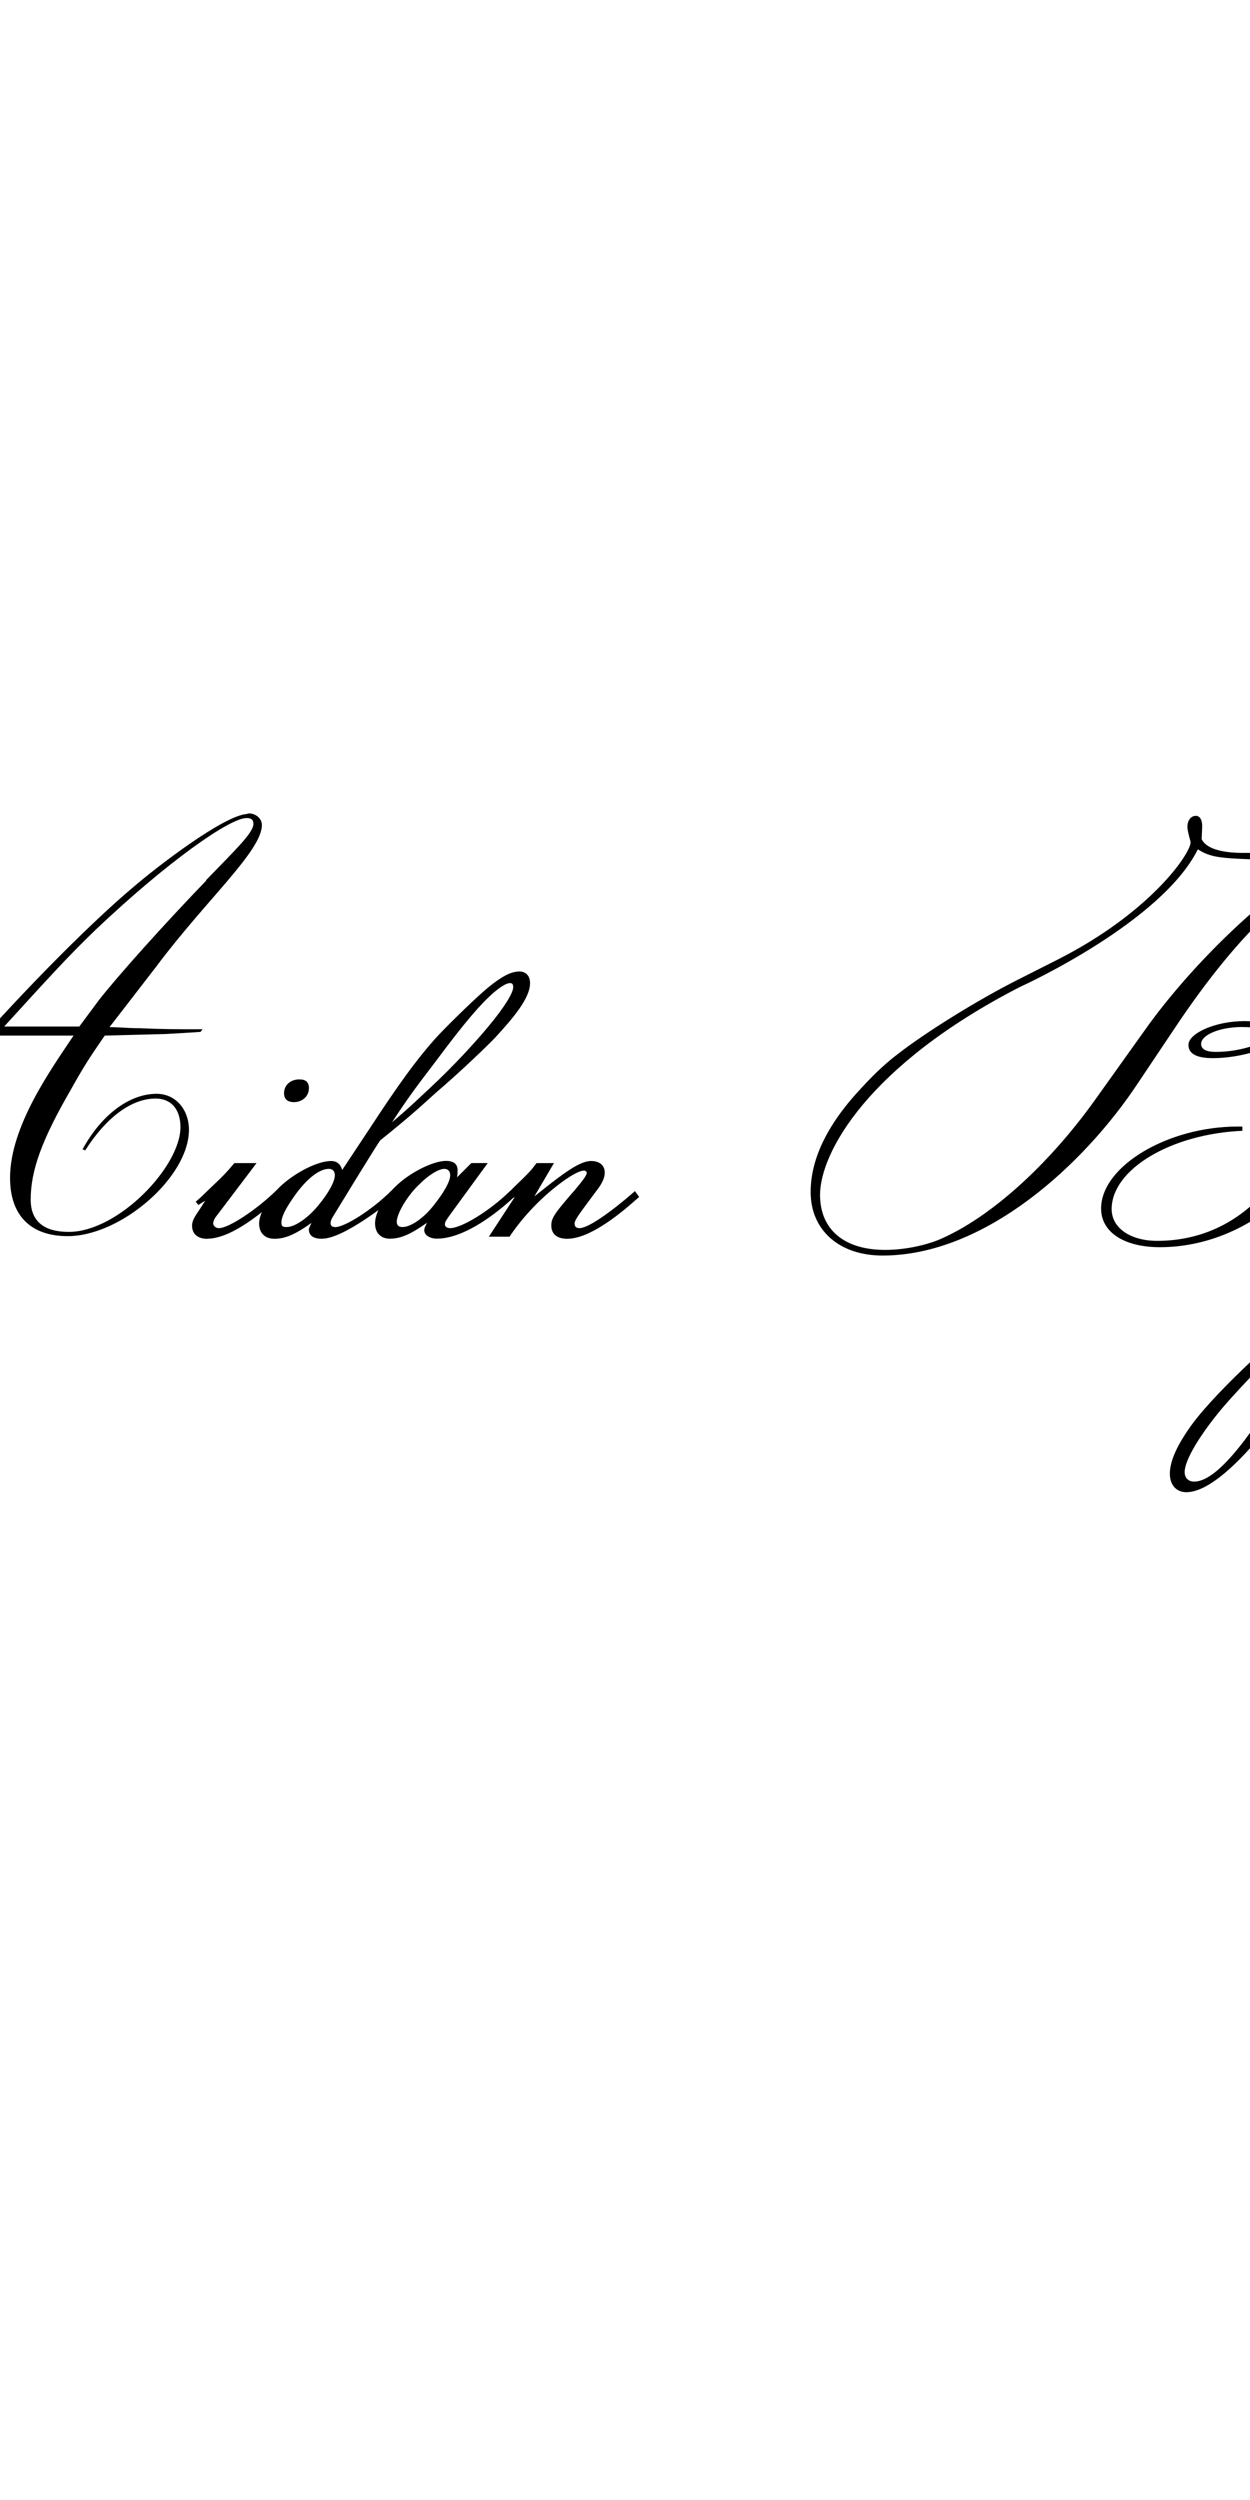 <?xml version="1.0" encoding="UTF-8" standalone="no"?>
<svg xmlns="http://www.w3.org/2000/svg" viewBox="0 0 100 200">
   <g id="layer1">
      <g aria-label="Aidan Byrne" transform="matrix(4,0,0,4,-175,-400)">
         <path
            d="m 40.679,120.7 2.762,0.011 c -0.127,0.116 -0.169,0.159 -0.349,0.339 -2.593,2.625 -3.948,3.567 -5.895,3.567 -1.217,0 -1.841,-0.529 -1.841,-1.545 0,-1.365 1.302,-2.54 2.773,-2.54 0.878,0 1.355,0.349 1.355,1.016 0,0.91 -1.079,1.767 -2.339,1.841 v 0.095 c 1.397,-0.095 2.551,-0.963 2.551,-1.926 0,-0.709 -0.561,-1.132 -1.513,-1.132 -1.693,0 -3.217,1.206 -3.217,2.54 0,1.101 0.825,1.757 2.233,1.757 0.963,0 2.297,-0.074 4.815,-2.381 1.408,-1.281 1.662,-1.63 1.662,-1.63 h 1.545 c -0.444,0.667 -1.27,1.81 -1.27,2.847 0,0.751 0.413,1.164 1.154,1.164 1.058,0 2.424,-1.175 2.424,-2.127 0,-0.402 -0.265,-0.72 -0.646,-0.72 -0.54,0 -1.101,0.413 -1.482,1.111 l 0.053,0.021 c 0.423,-0.667 0.931,-1.037 1.408,-1.037 0.317,0 0.497,0.222 0.497,0.572 0,0.794 -1.249,2.095 -2.233,2.095 -0.508,0 -0.762,-0.222 -0.762,-0.646 0,-0.582 0.222,-1.196 0.804,-2.201 0.254,-0.455 0.37,-0.635 0.677,-1.079 l 1.217,-0.032 c 0.233,-0.011 0.37,-0.021 0.698,-0.042 l 0.042,-0.053 c -0.561,0 -0.794,0 -1.259,-0.021 -0.254,0 -0.402,-0.021 -0.603,-0.021 l 0.931,-1.206 c 0.995,-1.333 2.117,-2.318 2.117,-2.836 0,-0.127 -0.116,-0.233 -0.265,-0.233 l -0.032,0.011 c -0.476,0.032 -1.82,1.069 -2.297,1.482 -0.603,0.508 -1.619,1.482 -2.826,2.805 h -2.233 c -0.169,0 -0.286,0 -0.593,0.021 z m 7.197,-3.09 c -0.857,0.889 -1.757,1.894 -2.148,2.392 l -0.392,0.529 h -1.503 c 0.889,-0.974 1.27,-1.397 1.831,-1.937 1.429,-1.355 2.678,-2.233 3.016,-2.233 0.095,0 0.138,0.032 0.138,0.116 0,0.18 -0.36,0.519 -0.952,1.132 z"
            style="stroke-width:0.265"
            id="path14"
            class="letter" />
         <path
            d="m 47.897,124.774 c 0.508,0 1.175,-0.593 1.45,-0.836 l -0.085,-0.116 c -0.392,0.381 -0.942,0.741 -1.132,0.741 -0.074,0 -0.116,-0.053 -0.116,-0.095 0,-0.032 0.021,-0.085 0.042,-0.116 l 0.825,-1.09 h -0.444 c -0.159,0.191 -0.233,0.265 -0.434,0.455 -0.169,0.159 -0.19,0.191 -0.339,0.318 l 0.053,0.064 0.138,-0.085 -0.116,0.18 c -0.095,0.138 -0.148,0.222 -0.148,0.318 0,0.169 0.116,0.265 0.307,0.265 z m 2.032,-3.006 c 0,-0.127 -0.064,-0.18 -0.191,-0.18 -0.18,0 -0.307,0.116 -0.307,0.275 0,0.116 0.064,0.18 0.201,0.18 0.159,0 0.296,-0.116 0.296,-0.275 z"
            style="stroke-width:0.265"
            id="path16"
            class="letter" />
         <path
            d="m 50.331,123.377 c 0.074,0 0.116,0.053 0.116,0.127 0,0.127 -0.127,0.36 -0.339,0.614 -0.212,0.254 -0.466,0.423 -0.624,0.423 -0.074,0 -0.106,-0.011 -0.106,-0.085 0,-0.116 0.074,-0.265 0.233,-0.497 0.18,-0.265 0.466,-0.582 0.72,-0.582 z m -0.138,1.397 c 0.434,0 1.355,-0.741 1.46,-0.836 l -0.085,-0.116 c -0.37,0.37 -0.921,0.72 -1.111,0.72 -0.074,0 -0.095,-0.032 -0.095,-0.085 0,-0.032 0.011,-0.064 0.042,-0.116 0,0 0.889,-1.46 0.952,-1.535 0.54,-0.434 0.741,-0.614 1.101,-0.942 0.487,-0.413 1.101,-1.005 1.206,-1.122 0.339,-0.37 0.688,-0.773 0.688,-1.079 0,-0.148 -0.085,-0.233 -0.212,-0.233 -0.169,0 -0.349,0.095 -0.624,0.318 -0.254,0.212 -0.688,0.635 -0.984,0.942 -0.444,0.476 -0.878,1.101 -1.376,1.863 l -0.561,0.847 c -0.032,-0.116 -0.106,-0.18 -0.222,-0.18 -0.275,0 -0.741,0.243 -1.027,0.519 -0.243,0.233 -0.413,0.54 -0.413,0.73 0,0.191 0.116,0.307 0.307,0.307 0.212,0 0.413,-0.085 0.741,-0.318 -0.032,0.074 -0.053,0.106 -0.053,0.127 0,0.138 0.106,0.191 0.265,0.191 z m 2.17,-3.027 c -0.317,0.296 -0.434,0.413 -0.773,0.699 0.339,-0.519 0.487,-0.709 0.889,-1.238 0.582,-0.783 0.889,-1.132 1.143,-1.355 0.138,-0.116 0.254,-0.191 0.328,-0.191 0.053,0 0.064,0.032 0.064,0.085 0,0.106 -0.169,0.392 -0.497,0.783 -0.243,0.296 -0.698,0.794 -1.154,1.217 z"
            style="stroke-width:0.265"
            id="path18"
            class="letter" />
         <path
            d="m 54.035,123.938 -0.085,-0.116 c -0.413,0.402 -0.974,0.741 -1.196,0.741 -0.064,0 -0.106,-0.032 -0.106,-0.074 0,-0.053 0.032,-0.095 0.116,-0.212 l 0.741,-1.016 h -0.328 l -0.286,0.286 c 0.011,-0.074 0.011,-0.106 0.011,-0.138 0,-0.127 -0.074,-0.191 -0.233,-0.191 -0.254,0 -0.73,0.233 -1.016,0.519 -0.243,0.233 -0.402,0.529 -0.402,0.73 0,0.191 0.116,0.307 0.296,0.307 0.212,0 0.413,-0.085 0.741,-0.318 -0.032,0.074 -0.053,0.106 -0.053,0.148 0,0.095 0.106,0.169 0.254,0.169 0.698,0 1.545,-0.836 1.545,-0.836 z m -1.397,-0.561 c 0.074,0 0.116,0.053 0.116,0.127 0,0.127 -0.127,0.349 -0.339,0.614 -0.201,0.254 -0.455,0.423 -0.614,0.423 -0.074,0 -0.116,-0.032 -0.116,-0.106 0,-0.159 0.212,-0.529 0.466,-0.762 0.169,-0.169 0.37,-0.296 0.487,-0.296 z"
            style="stroke-width:0.265"
            id="path20"
            class="letter" />
         <path
            d="m 56.533,123.938 -0.085,-0.116 c -0.127,0.116 -0.857,0.741 -1.111,0.741 -0.064,0 -0.095,-0.032 -0.095,-0.095 0,-0.053 0.064,-0.148 0.212,-0.349 l 0.275,-0.37 c 0.064,-0.095 0.116,-0.191 0.116,-0.296 0,-0.148 -0.106,-0.233 -0.275,-0.233 -0.222,0 -0.55,0.243 -1.027,0.624 l -0.106,0.085 0.392,-0.667 h -0.349 c -0.106,0.148 -0.18,0.222 -0.423,0.455 -0.148,0.148 -0.191,0.191 -0.339,0.318 l 0.053,0.064 0.275,-0.159 -0.519,0.794 h 0.413 c 0.233,-0.349 0.561,-0.709 0.921,-0.995 0.265,-0.212 0.476,-0.328 0.571,-0.328 0.021,0 0.053,0.021 0.053,0.042 0,0.053 -0.064,0.138 -0.222,0.328 -0.413,0.476 -0.487,0.572 -0.487,0.73 0,0.169 0.116,0.265 0.317,0.265 0.55,0 1.323,-0.741 1.439,-0.836 z"
            style="stroke-width:0.265"
            id="path22"
            class="letter" />
         <path
            d="m 69.423,120.806 c 0.265,0.222 0.444,0.698 0.444,1.143 0,0.91 -0.931,2.868 -2.974,2.868 -0.529,0 -0.91,-0.254 -0.91,-0.635 0,-0.794 1.185,-1.503 2.614,-1.566 v -0.085 h -0.095 c -1.397,0 -2.73,0.794 -2.73,1.64 0,0.476 0.466,0.773 1.175,0.773 1.841,0 3.387,-1.524 3.387,-2.868 0,-0.572 -0.222,-0.984 -0.709,-1.376 0.889,-0.55 1.397,-1.302 1.397,-2.043 0,-0.487 -0.286,-0.974 -0.709,-1.281 0.804,-0.445 1.566,-0.688 2.254,-0.688 0.73,0 1.132,0.265 1.154,0.783 l 0.074,-0.011 c -0.011,-0.572 -0.466,-0.868 -1.323,-0.868 -0.698,0 -1.545,0.243 -2.36,0.688 -0.402,-0.169 -0.635,-0.222 -0.974,-0.222 H 68.608 c -0.444,0 -0.741,-0.095 -0.825,-0.275 0,0 0.011,-0.233 0.011,-0.254 0,-0.127 -0.042,-0.212 -0.127,-0.212 -0.095,0 -0.169,0.085 -0.169,0.222 0,0.085 0.064,0.286 0.064,0.307 0,0.222 -0.794,1.397 -2.646,2.339 l -0.794,0.402 c -0.804,0.402 -1.873,1.069 -2.413,1.492 -0.212,0.159 -0.444,0.37 -0.688,0.635 -0.709,0.741 -1.058,1.45 -1.058,2.127 0,0.762 0.571,1.27 1.439,1.27 2.064,0 4.043,-1.841 5.101,-3.44 l 0.73,-1.09 c 1.386,-2.085 2.371,-2.762 2.879,-3.101 0.339,0.265 0.476,0.561 0.476,1.037 0,0.847 -0.423,1.651 -1.122,2.117 -0.339,-0.159 -0.54,-0.212 -0.825,-0.212 -0.582,0 -1.122,0.243 -1.122,0.476 0,0.18 0.169,0.265 0.487,0.265 0.571,0 1.101,-0.201 1.429,-0.349 z m -0.392,-3.609 c 0.413,0.011 0.635,0.064 0.91,0.191 -1.037,0.624 -2.424,1.99 -3.281,3.196 l -1.005,1.408 c -0.952,1.333 -2.127,2.381 -3.133,2.805 -0.317,0.127 -0.72,0.201 -1.069,0.201 -0.815,0 -1.302,-0.402 -1.302,-1.101 0,-0.836 0.952,-2.593 4,-4.159 0.095,-0.042 2.836,-1.302 3.556,-2.752 0.212,0.138 0.392,0.169 0.847,0.191 z m -0.434,3.344 c 0.296,0 0.476,0.042 0.72,0.169 -0.487,0.233 -0.857,0.328 -1.259,0.328 -0.18,0 -0.286,-0.053 -0.286,-0.159 0,-0.18 0.37,-0.339 0.825,-0.339 z"
            style="stroke-width:0.265"
            id="path24"
            class="letter" />
         <path
            d="m 70.301,124.51 c 0,0.201 0.095,0.265 0.317,0.265 0.19,0 0.37,-0.085 0.603,-0.233 l 0.148,-0.095 c -0.053,0.085 -0.646,0.984 -0.73,1.132 l -0.677,0.582 c -0.487,0.413 -1.841,1.598 -2.381,2.339 -0.275,0.381 -0.434,0.709 -0.434,0.974 0,0.222 0.127,0.37 0.328,0.37 0.37,0 0.889,-0.402 1.513,-1.154 0.603,-0.73 1.291,-1.778 2.043,-3.133 l 2.085,-1.619 -0.085,-0.116 -1.81,1.418 c 0.455,-0.73 0.571,-0.889 1.005,-1.45 0.243,-0.191 0.423,-0.392 0.423,-0.508 0,-0.042 -0.032,-0.074 -0.106,-0.074 -0.159,0 -0.328,0.074 -0.455,0.233 l -0.317,0.413 c -0.169,0.222 -0.402,0.423 -0.624,0.571 -0.169,0.116 -0.296,0.18 -0.349,0.18 -0.074,0 -0.106,-0.042 -0.106,-0.095 0,-0.053 0.032,-0.106 0.138,-0.243 l 0.751,-1.005 h -0.444 c -0.116,0.148 -0.18,0.222 -0.423,0.455 -0.159,0.148 -0.191,0.201 -0.339,0.318 l 0.053,0.064 0.159,-0.095 c -0.064,0.106 -0.286,0.286 -0.286,0.508 z m 0.116,1.45 -0.9,1.513 c -0.857,1.439 -1.471,2.159 -1.884,2.159 -0.116,0 -0.19,-0.074 -0.19,-0.191 0,-0.222 0.265,-0.677 0.667,-1.175 0.317,-0.402 1.693,-1.841 2.307,-2.307 z"
            style="stroke-width:0.265"
            id="path26"
            class="letter" />
         <path
            d="m 75,123.938 -0.085,-0.116 c -0.413,0.402 -0.952,0.741 -1.185,0.741 -0.064,0 -0.095,-0.032 -0.095,-0.074 0,-0.085 0.413,-0.614 0.529,-0.783 0.074,-0.106 0.148,-0.222 0.148,-0.296 0,-0.127 -0.085,-0.201 -0.222,-0.201 -0.053,0 -0.148,0.011 -0.148,0.011 -0.021,0 -0.042,-0.011 -0.042,-0.042 0,-0.032 0.032,-0.053 0.053,-0.095 0.011,-0.021 0.021,-0.053 0.021,-0.106 0,-0.095 -0.074,-0.148 -0.169,-0.148 -0.169,0 -0.328,0.159 -0.328,0.339 0,0.074 0.021,0.127 0.074,0.159 -0.159,0.191 -0.296,0.307 -0.519,0.497 l 0.085,0.116 c 0.18,-0.148 0.37,-0.307 0.561,-0.561 0.095,0 0.191,-0.011 0.233,-0.011 0.032,0 0.053,0.011 0.053,0.064 0,0.042 -0.042,0.106 -0.254,0.307 -0.402,0.402 -0.529,0.572 -0.529,0.773 0,0.169 0.116,0.265 0.296,0.265 0.381,0 0.878,-0.349 1.524,-0.836 z"
            style="stroke-width:0.265"
            id="path28"
            class="letter" />
         <path
            d="m 77.498,123.938 -0.085,-0.116 c -0.127,0.116 -0.857,0.741 -1.111,0.741 -0.064,0 -0.095,-0.032 -0.095,-0.095 0,-0.053 0.064,-0.148 0.212,-0.349 l 0.275,-0.37 c 0.064,-0.095 0.116,-0.191 0.116,-0.296 0,-0.148 -0.106,-0.233 -0.275,-0.233 -0.222,0 -0.55,0.243 -1.027,0.624 l -0.106,0.085 0.392,-0.667 h -0.349 c -0.106,0.148 -0.18,0.222 -0.423,0.455 -0.148,0.148 -0.19,0.191 -0.339,0.318 l 0.053,0.064 0.275,-0.159 -0.519,0.794 h 0.413 c 0.233,-0.349 0.561,-0.709 0.921,-0.995 0.265,-0.212 0.476,-0.328 0.571,-0.328 0.021,0 0.053,0.021 0.053,0.042 0,0.053 -0.064,0.138 -0.222,0.328 -0.413,0.476 -0.487,0.572 -0.487,0.73 0,0.169 0.116,0.265 0.317,0.265 0.55,0 1.323,-0.741 1.439,-0.836 z"
            style="stroke-width:0.265"
            id="path30"
            class="letter" />
         <path
            d="m 79.16,123.938 -0.085,-0.116 c -0.444,0.423 -0.952,0.741 -1.238,0.741 -0.159,0 -0.233,-0.064 -0.233,-0.212 0,-0.053 0.021,-0.085 0.032,-0.127 0.984,-0.487 1.164,-0.624 1.164,-0.847 0,-0.116 -0.095,-0.159 -0.233,-0.159 -0.317,0 -0.815,0.243 -1.122,0.572 -0.212,0.233 -0.307,0.444 -0.307,0.646 0,0.222 0.148,0.339 0.434,0.339 0.55,0 1.281,-0.572 1.587,-0.836 z m -0.656,-0.487 c 0,0.138 -0.286,0.339 -0.741,0.529 0.201,-0.307 0.508,-0.603 0.667,-0.603 0.064,0 0.074,0.032 0.074,0.074 z"
            style="stroke-width:0.265"
            id="path32"
            class="letter" />
      </g>
   </g>
</svg>
